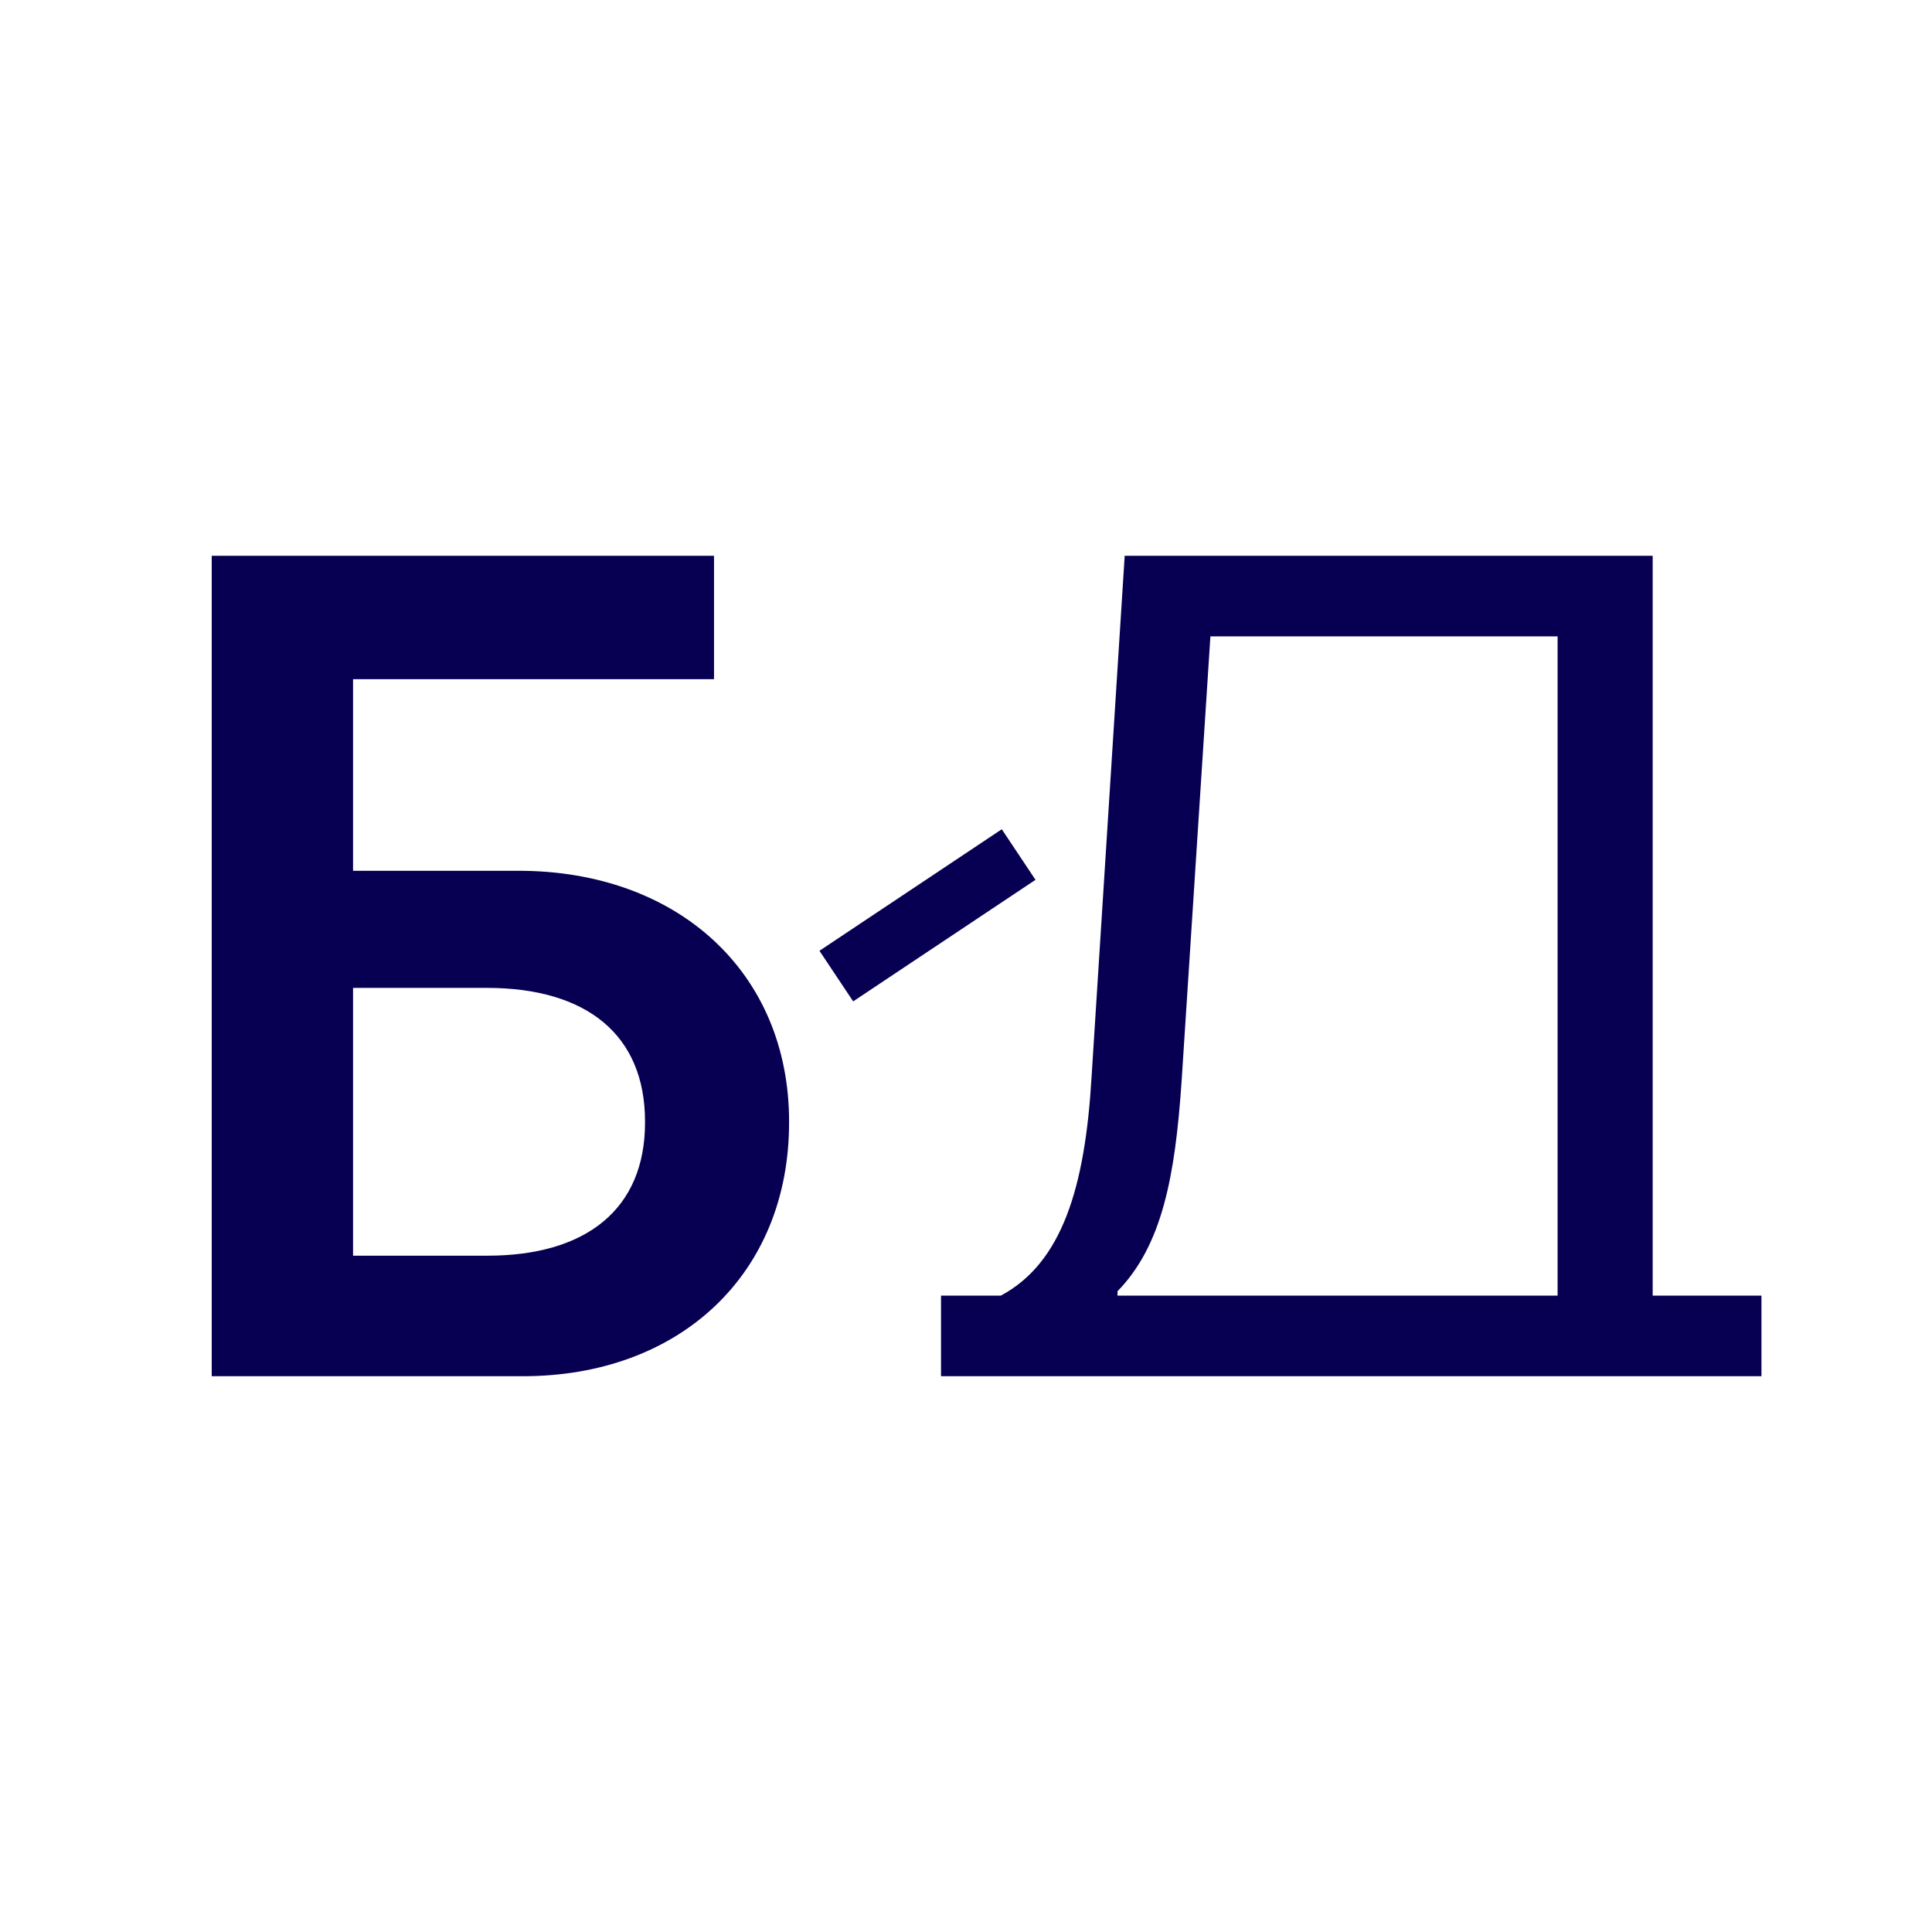 <svg width="73" height="73" viewBox="0 0 73 73" fill="none" xmlns="http://www.w3.org/2000/svg">
<rect width="73" height="73" fill="white"/>
<path d="M8 52H19.756C25.696 52 29.815 48.133 29.815 42.419V42.376C29.815 36.747 25.613 32.902 19.59 32.902H13.34V25.662H26.979V21H8V52ZM13.34 47.446V37.327H18.39C22.178 37.327 24.372 39.11 24.372 42.376V42.419C24.372 45.663 22.178 47.446 18.411 47.446H13.34Z" fill="#070052"/>
<path fill-rule="evenodd" clip-rule="evenodd" d="M66.556 52V48.955H62.446V21H42.496L41.244 40.697C40.999 44.867 40.128 47.72 37.815 48.955H35.556V52H38.876H63.208H66.556ZM45.735 24.045L44.646 40.862C44.401 44.456 43.911 47.062 42.224 48.79V48.955H58.853V24.045H45.735Z" fill="#070052"/>
<path fill-rule="evenodd" clip-rule="evenodd" d="M39.126 33.244L32.237 37.837L30.963 35.926L37.852 31.333L39.126 33.244Z" fill="#070052"/>
</svg>
